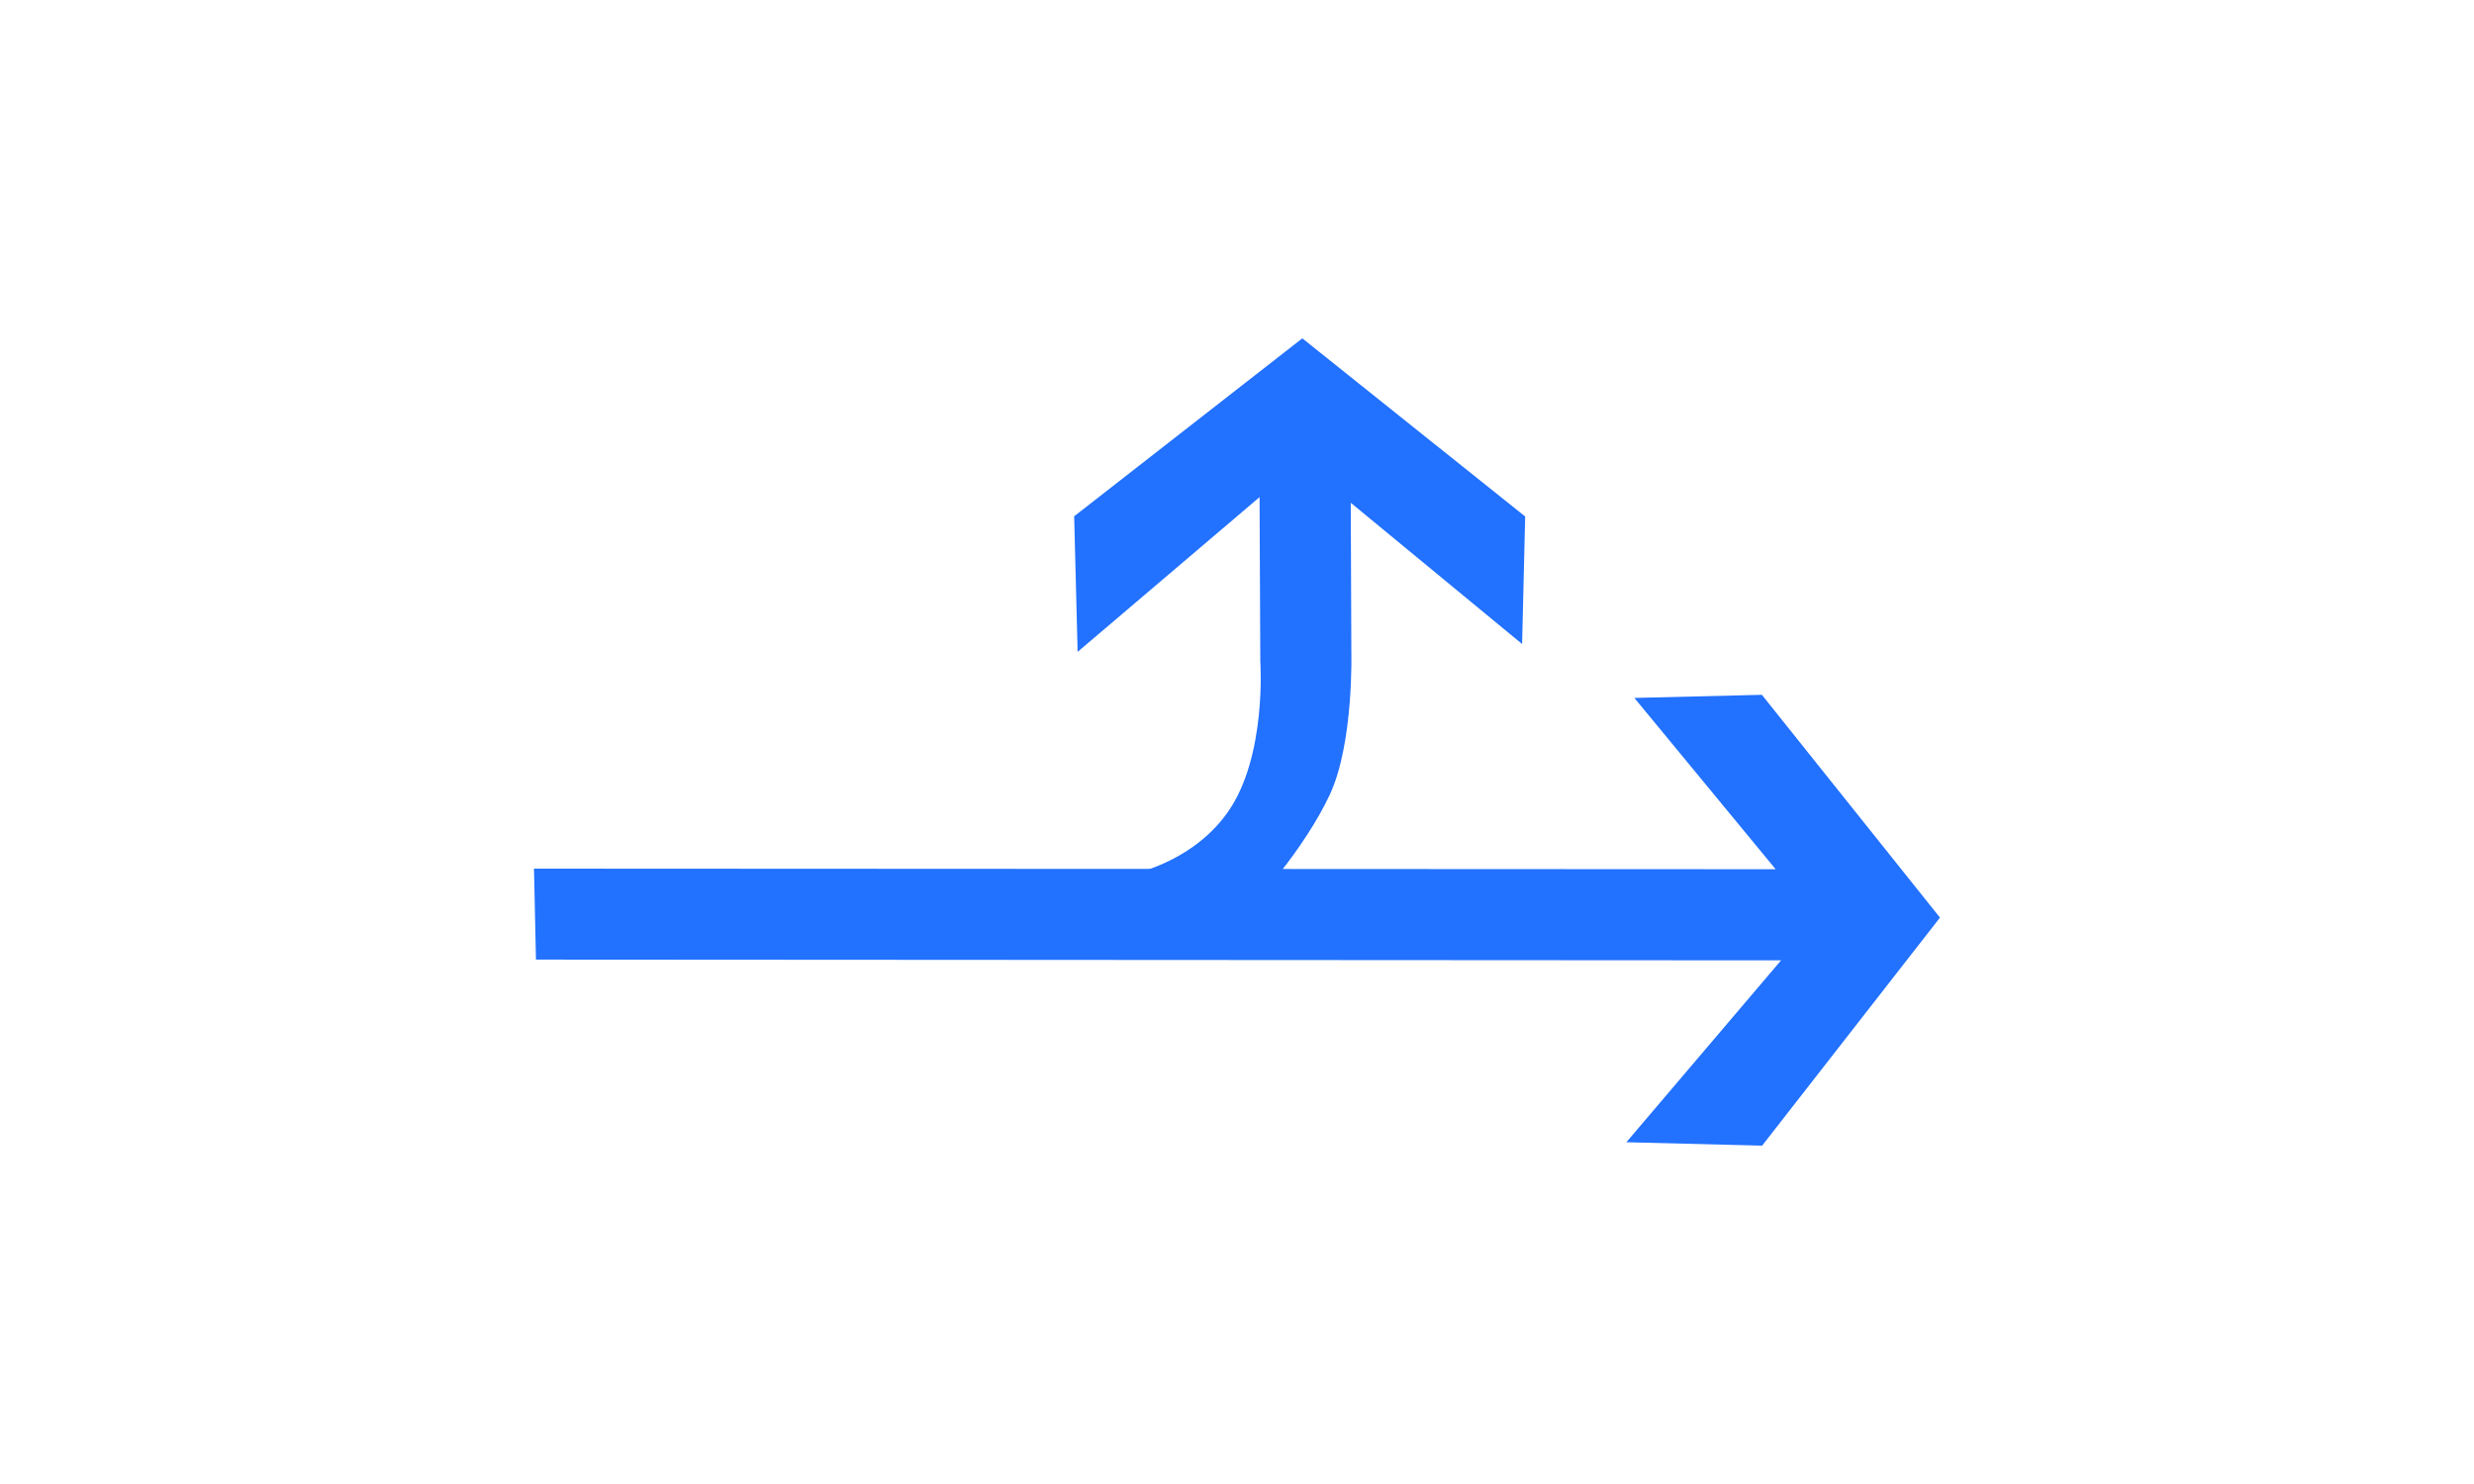 <?xml version="1.0" encoding="UTF-8"?>
<svg width="30px" height="18px" viewBox="0 0 18 30" version="1.1" xmlns="http://www.w3.org/2000/svg" xmlns:xlink="http://www.w3.org/1999/xlink">
    <!-- Generator: Sketch 54.1 (76490) - https://sketchapp.com -->
    <title>1301_0_g</title>
    <desc>Created with Sketch.</desc>
    <g id="页面" stroke="none" stroke-width="1" fill="none" fill-rule="evenodd" transform="rotate(90, 9, 15)">
        <g id="C9_6_icon-汇总说明-" fill="#2271FF" fill-rule="nonzero">
            <g id="编组-10">
                <g id="1301_0_g">
                    <polygon id="path2214_7_" points="13.399 29.168 13.414 4.004 17.091 7.131 17.16 4.387 12.55 0.793 8.046 4.392 8.109 6.969 11.572 4.114 11.56 29.208"></polygon>
                    <path d="M11.776,17.839 C11.797,17.422 11.543,15.976 10.416,15.185 C9.29,14.393 7.37,14.529 7.37,14.529 L4.05,14.544 L7.178,18.221 L4.437,18.291 L0.84,13.68 L4.441,9.176 L7.019,9.238 L4.164,12.701 L7.17,12.689 C7.17,12.689 9.013,12.637 10.061,13.123 C11.106,13.608 12.461,14.723 12.606,15.132 C12.885,15.948 11.751,18.237 11.776,17.839 Z" id="path2249_3_"></path>
                </g>
            </g>
        </g>
    </g>
</svg>